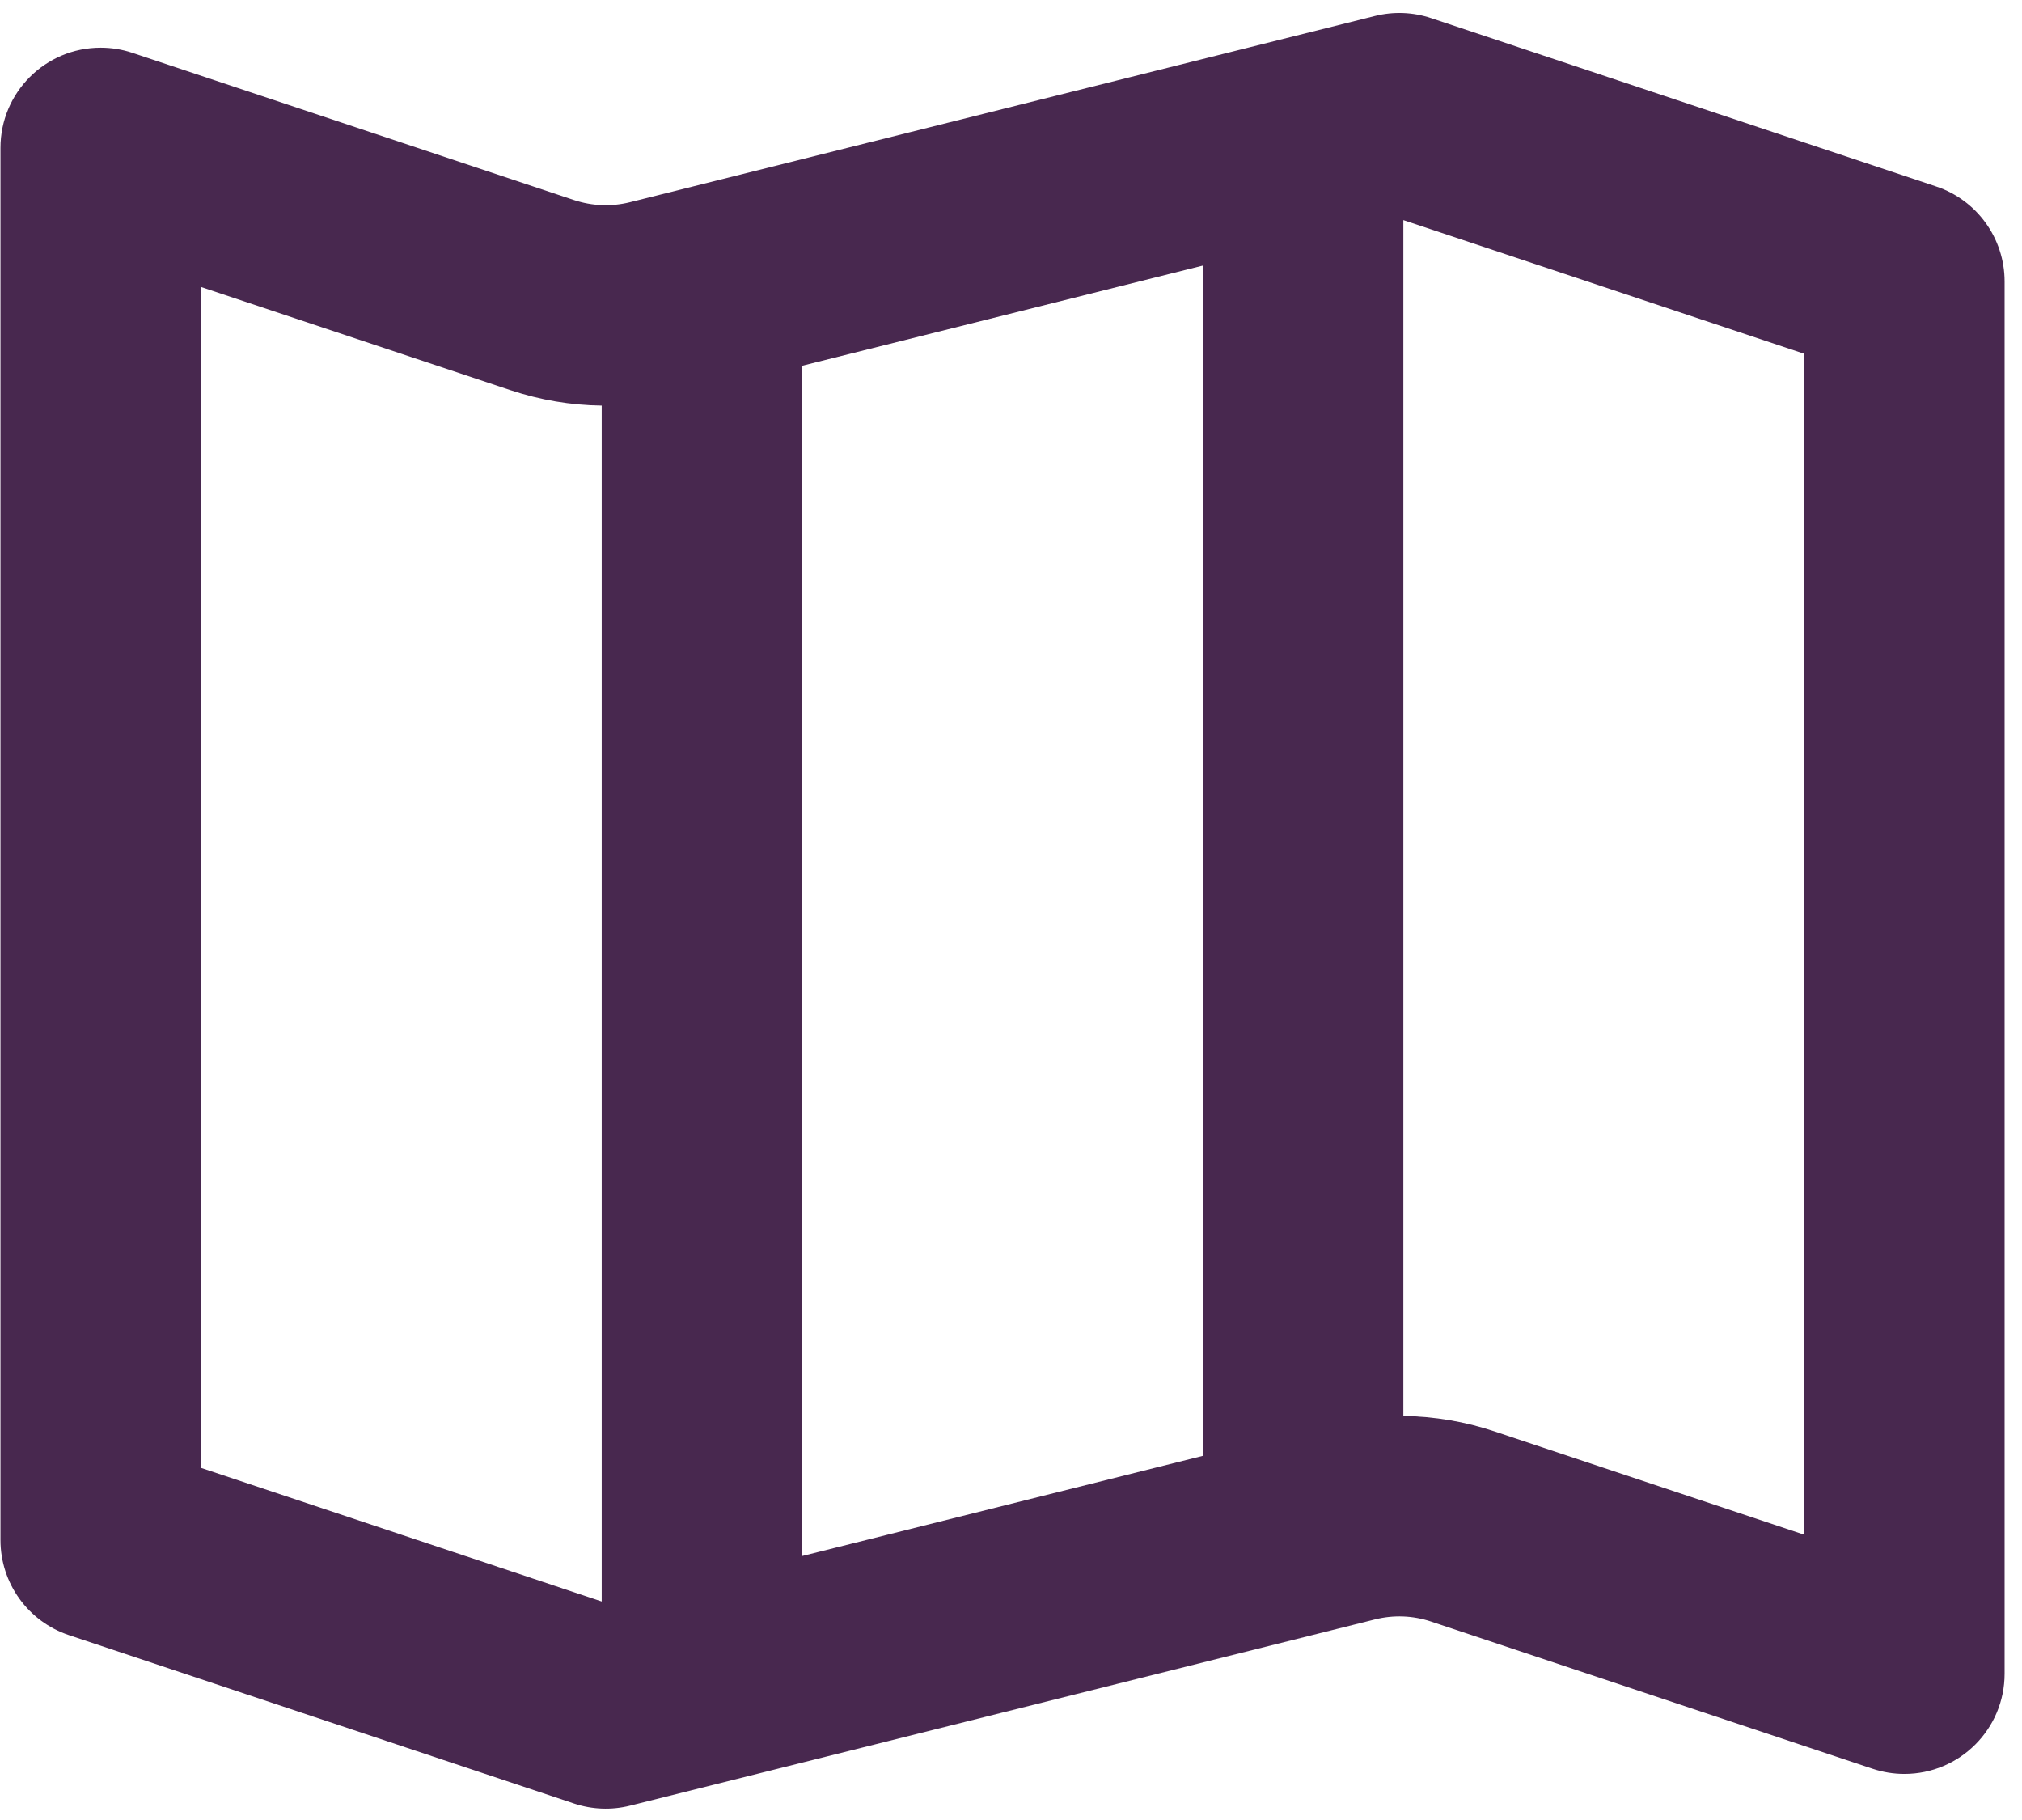 <svg width="100" height="90" viewBox="0 0 100 90" fill="none" xmlns="http://www.w3.org/2000/svg">
<path d="M59.493 13.132L39.669 18.088V76.947L59.493 71.991V13.132ZM69.404 10.885V70.022C70.928 70.042 72.447 70.296 73.907 70.783L89.227 75.89V17.493L69.404 10.885ZM29.758 20.057C28.234 20.037 26.715 19.782 25.255 19.296L9.935 14.189V72.586L29.758 79.194V20.057ZM6.546 2.612L28.389 9.893C29.283 10.191 30.244 10.228 31.158 9.999L68.004 0.788C68.918 0.559 69.879 0.596 70.773 0.894L95.75 9.22C97.774 9.894 99.139 11.788 99.139 13.921V82.766C99.139 85.503 96.92 87.721 94.183 87.721C93.65 87.721 93.121 87.635 92.616 87.467L70.773 80.186C69.879 79.888 68.918 79.851 68.004 80.08L31.158 89.291C30.244 89.52 29.283 89.483 28.389 89.185L3.412 80.859C1.388 80.185 0.023 78.291 0.023 76.158V7.313C0.023 4.576 2.242 2.358 4.979 2.358C5.512 2.358 6.041 2.443 6.546 2.612Z" fill="#48284F"/>
</svg>
